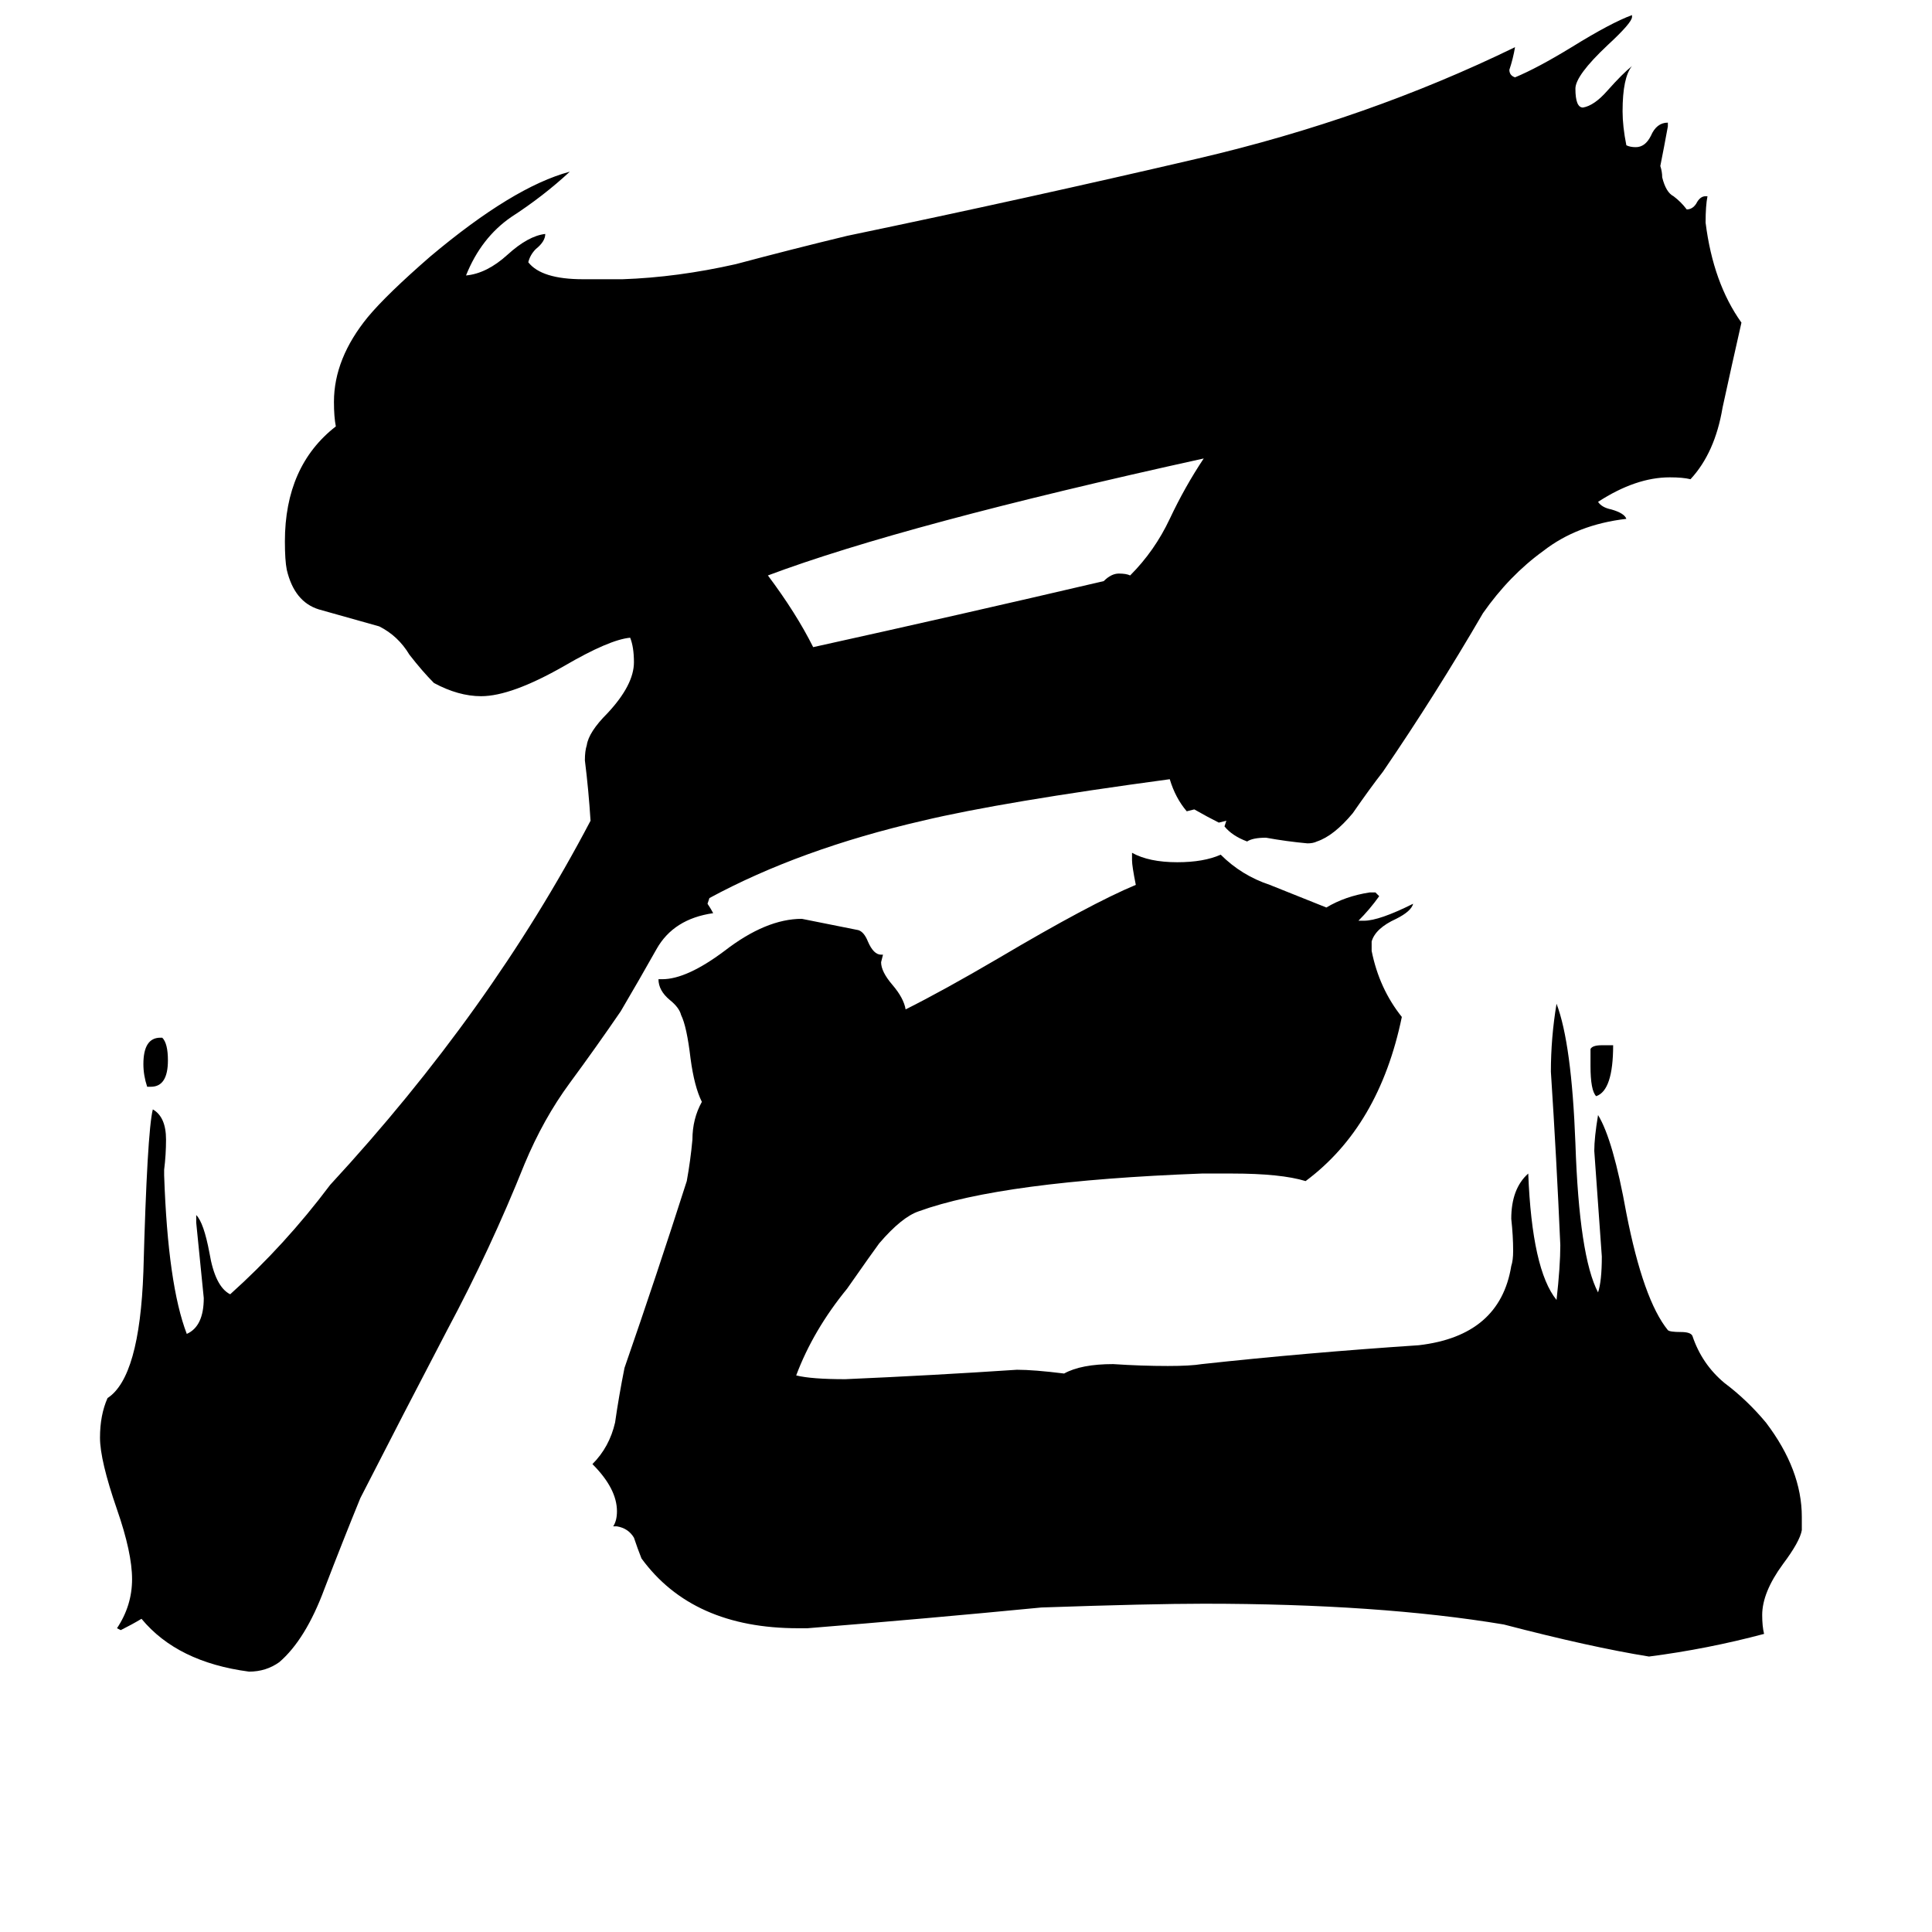 <svg xmlns="http://www.w3.org/2000/svg" viewBox="0 -800 1024 1024">
	<path fill="#000000" d="M843 -235V-244Q844 -246 849 -246H855Q855 -222 846 -219Q843 -222 843 -235ZM80 -224H78Q76 -230 76 -236Q76 -250 85 -250H86Q89 -247 89 -238Q89 -224 80 -224ZM599 -495Q612 -508 620 -525Q628 -542 638 -557Q479 -522 407 -495Q422 -475 431 -457Q508 -474 585 -492Q589 -496 593 -496Q597 -496 599 -495ZM955 4V11Q954 17 945 29Q934 44 934 56Q934 62 935 66Q905 74 874 78Q843 73 797 61Q731 50 638 50Q610 50 552 52Q490 58 428 63H423Q367 63 340 26Q338 21 336 15Q333 10 327 9H325Q327 6 327 1Q327 -11 314 -24Q323 -33 326 -46Q328 -60 331 -75Q348 -124 364 -174Q366 -185 367 -196Q367 -207 372 -216Q368 -224 366 -239Q364 -256 361 -262Q360 -266 355 -270Q349 -275 349 -281H351Q364 -281 384 -296Q406 -313 425 -313Q440 -310 455 -307Q458 -306 460 -301Q463 -294 467 -294H468L467 -290Q467 -285 473 -278Q479 -271 480 -265Q500 -275 529 -292Q578 -321 602 -331Q600 -341 600 -344V-348Q609 -343 624 -343Q638 -343 647 -347Q658 -336 673 -331Q688 -325 703 -319Q713 -325 726 -327H729L731 -325Q726 -318 720 -312H723Q731 -312 749 -321Q748 -317 740 -313Q729 -308 727 -301V-296Q731 -276 743 -261Q731 -203 692 -174Q679 -178 653 -178H637Q531 -174 487 -158Q478 -155 466 -141Q463 -137 449 -117Q431 -95 422 -71Q430 -69 448 -69Q494 -71 539 -74Q548 -74 564 -72Q573 -77 590 -77Q605 -76 619 -76Q631 -76 637 -77Q692 -83 752 -87Q795 -92 801 -129Q802 -132 802 -137Q802 -145 801 -154Q801 -170 810 -178Q812 -127 825 -111Q827 -129 827 -140Q825 -186 822 -232Q822 -250 825 -268Q833 -247 835 -194Q837 -134 847 -115Q849 -121 849 -134Q847 -162 845 -190Q845 -197 847 -209Q855 -196 862 -157Q871 -111 884 -95Q885 -94 891 -94Q896 -94 897 -92Q902 -77 914 -67Q926 -58 936 -46Q955 -21 955 4ZM904 -696H905Q904 -691 904 -682Q908 -650 923 -629Q918 -607 913 -584Q909 -560 896 -546Q892 -547 885 -547Q867 -547 847 -534Q849 -531 854 -530Q861 -528 862 -525Q836 -522 818 -508Q800 -495 786 -475Q761 -432 733 -391Q726 -382 717 -369Q707 -357 698 -354Q696 -353 693 -353Q682 -354 671 -356Q664 -356 661 -354Q653 -357 649 -362L650 -365L646 -364Q640 -367 633 -371L629 -370Q623 -377 620 -387Q531 -375 489 -365Q424 -350 376 -324L375 -321Q377 -318 378 -316Q357 -313 348 -297Q339 -281 329 -264Q316 -245 302 -226Q288 -207 278 -183Q260 -138 237 -95Q214 -51 191 -6Q182 16 172 42Q162 69 148 81Q141 86 132 86Q94 81 75 58Q70 61 64 64L62 63Q70 51 70 37Q70 23 62 0Q53 -26 53 -38Q53 -50 57 -59Q74 -70 76 -126Q78 -200 81 -212Q88 -208 88 -196Q88 -188 87 -180V-177Q89 -119 99 -93Q108 -97 108 -112Q106 -132 104 -152V-156Q108 -152 111 -136Q114 -118 122 -114Q151 -140 175 -172Q260 -264 313 -365Q312 -381 310 -397Q310 -402 311 -405Q312 -412 322 -422Q336 -437 336 -449Q336 -457 334 -462Q323 -461 299 -447Q271 -431 255 -431Q243 -431 230 -438Q224 -444 217 -453Q211 -463 201 -468Q183 -473 169 -477Q156 -481 152 -498Q151 -503 151 -513Q151 -553 178 -574Q177 -579 177 -587Q177 -610 195 -632Q205 -644 228 -664Q272 -701 302 -709Q288 -696 271 -685Q255 -674 247 -654Q258 -655 269 -665Q280 -675 289 -676Q289 -672 284 -668Q281 -665 280 -661Q287 -652 309 -652H330Q359 -653 390 -660Q420 -668 449 -675Q545 -695 635 -716Q725 -737 803 -775Q802 -769 800 -763Q800 -760 803 -759Q815 -764 833 -775Q854 -788 865 -792V-791Q865 -788 852 -776Q835 -760 835 -753Q835 -743 839 -743Q845 -744 852 -752Q860 -761 865 -765Q860 -759 860 -741Q860 -733 862 -723Q864 -722 867 -722Q872 -722 875 -728Q878 -735 884 -735V-733Q882 -722 880 -712Q881 -709 881 -706Q883 -698 887 -696Q891 -693 894 -689Q897 -689 899 -692Q901 -696 904 -696Z"/>
</svg>